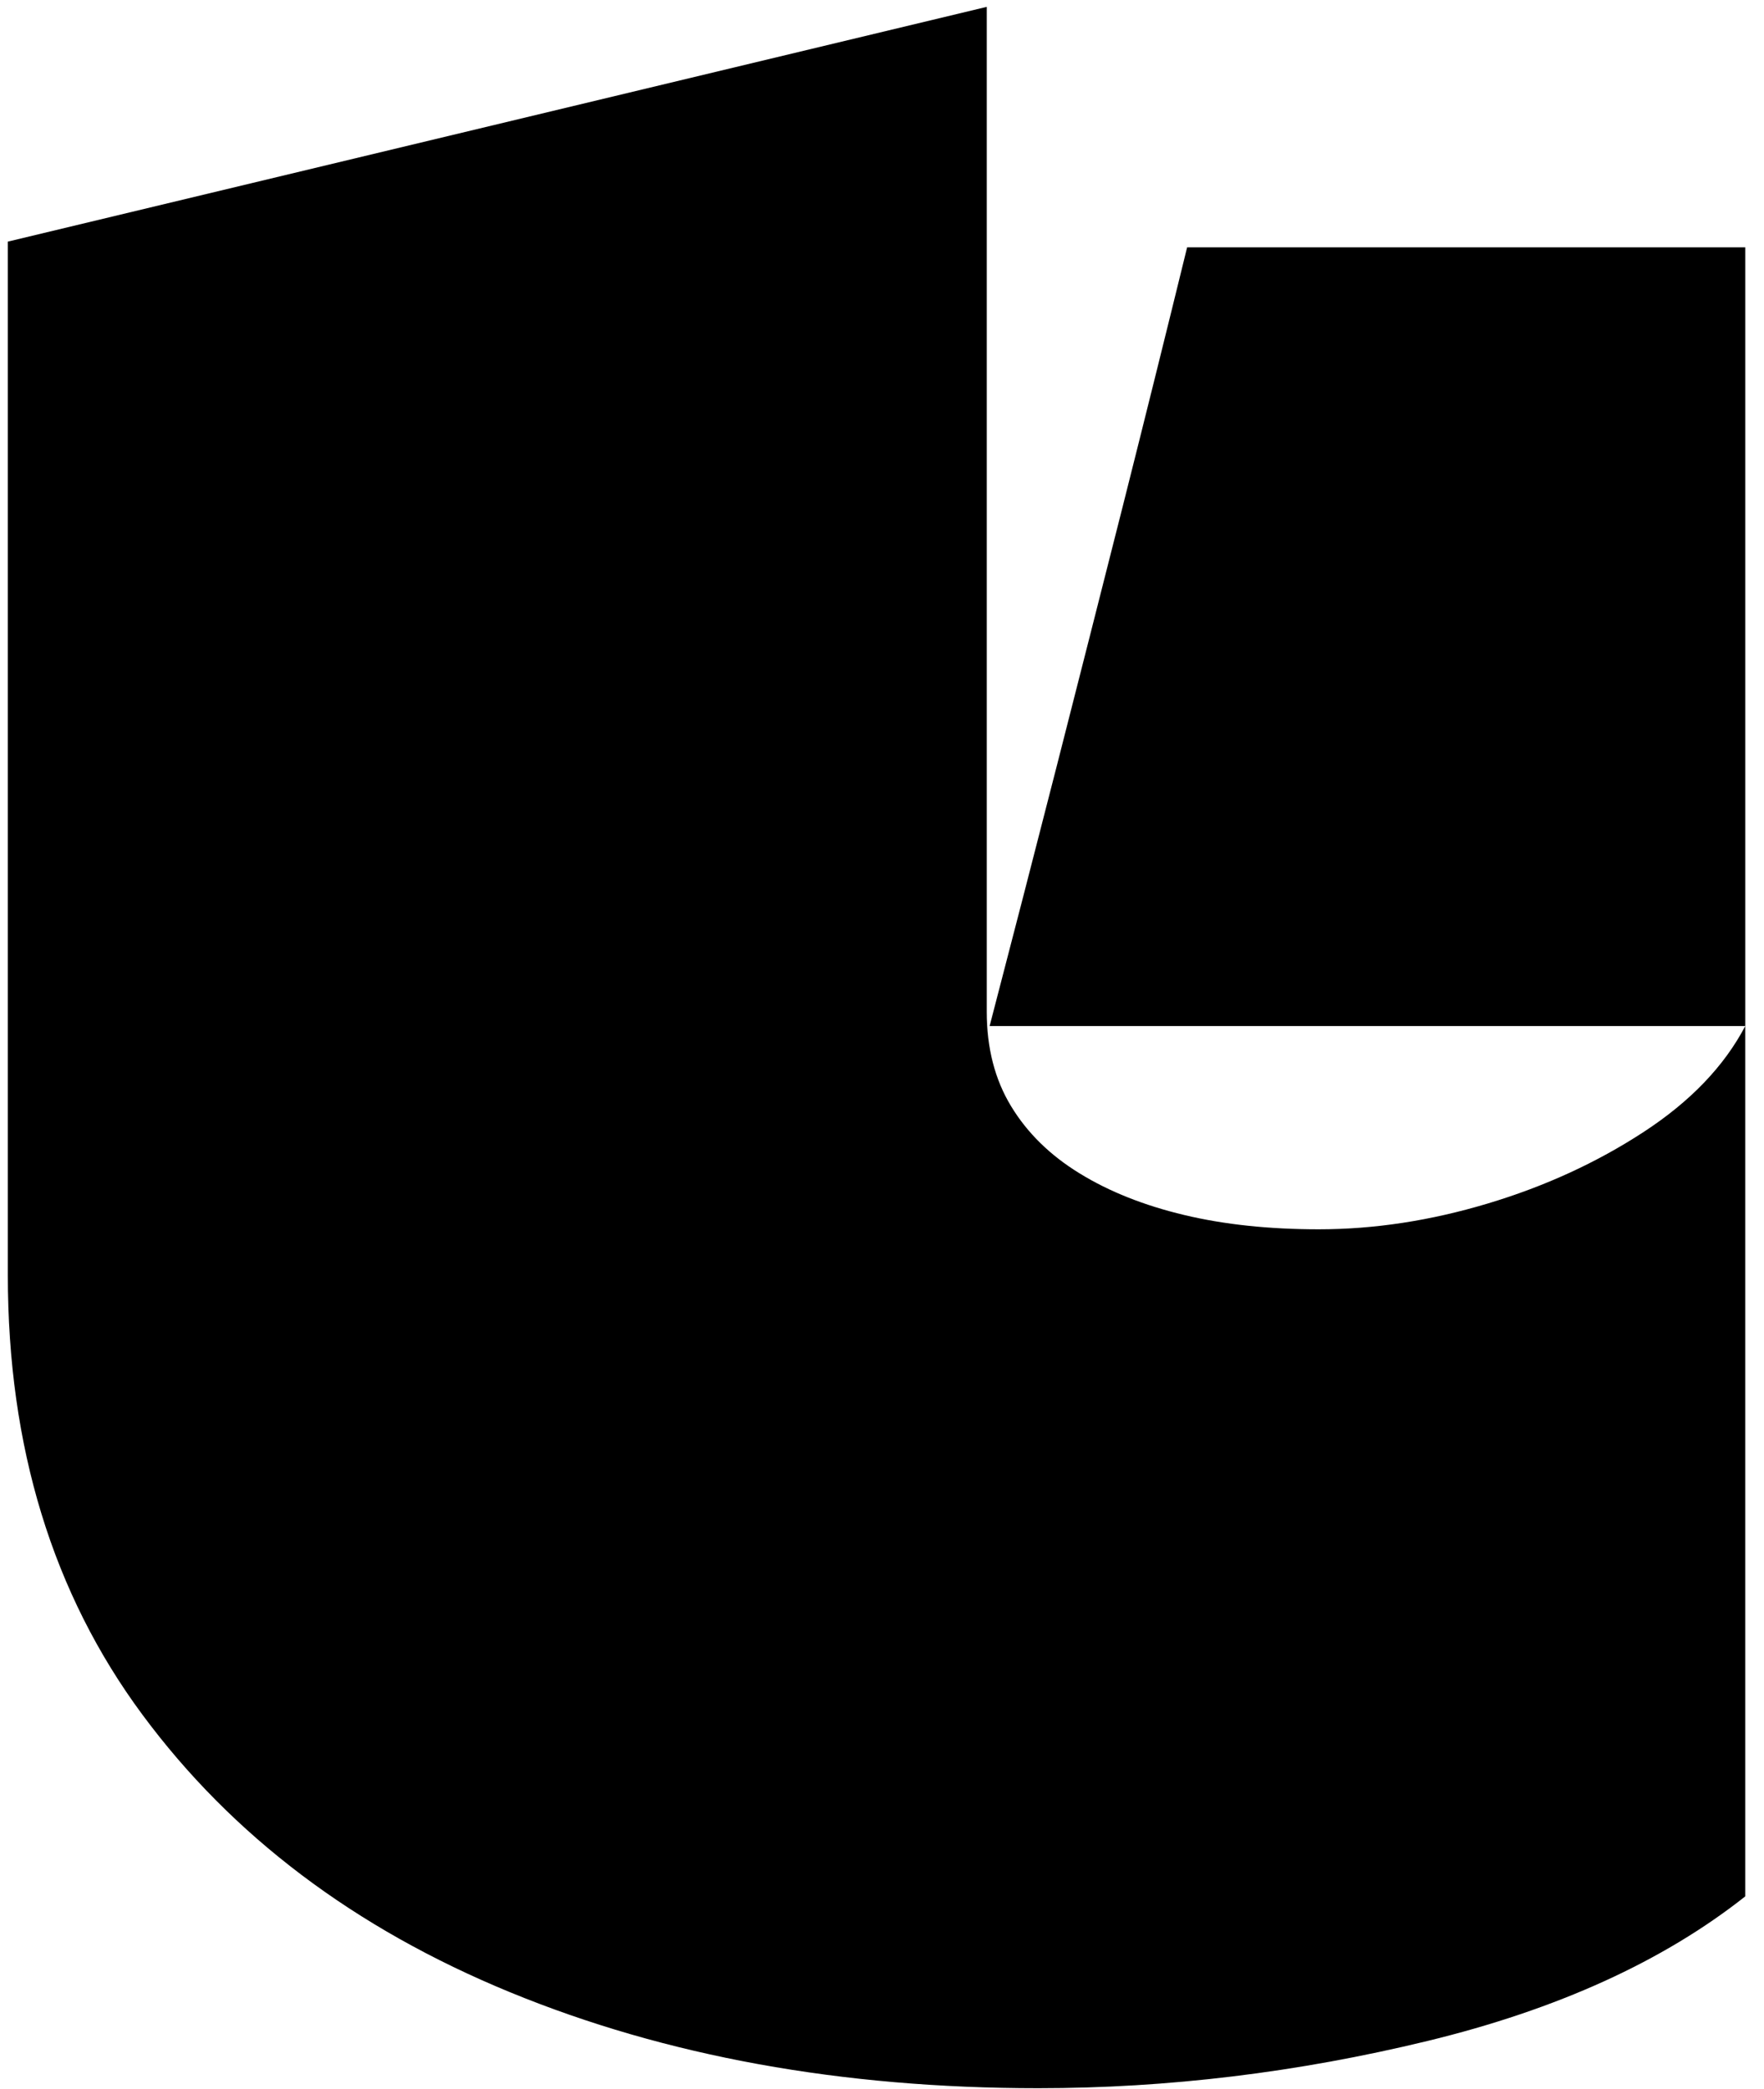 <?xml version="1.0" encoding="UTF-8"?>
<svg id="Layer_1" data-name="Layer 1" xmlns="http://www.w3.org/2000/svg" viewBox="0 0 106 125.5">
  <defs>
    <style>
      .cls-1 {
        fill: #2e1745;
      }
    </style>
  </defs>
  <path className="cls-1" d="m.471,76.607V14.516L59.295.412v60.372c0,2.179.486,4.071,1.462,5.676.973,1.606,2.349,2.953,4.128,4.042,1.776,1.091,3.87,1.921,6.277,2.494,2.408.575,5.102.859,8.084.859,3.325,0,6.708-.516,10.148-1.548s6.562-2.464,9.374-4.3c2.809-1.833,4.843-3.956,6.106-6.364v52.288c-4.932,3.899-11.296,6.794-19.093,8.687-7.799,1.892-15.596,2.838-23.392,2.838-11.812,0-22.39-1.922-31.734-5.763-9.347-3.84-16.713-9.4-22.102-16.684C3.164,95.729.471,86.928.471,76.607Zm58.996-14.964c1.376-5.272,2.722-10.492,4.042-15.651,1.316-5.16,2.636-10.348,3.956-15.566,1.316-5.217,2.606-10.406,3.87-15.566h33.54v46.784h-45.408Z"/>
</svg>